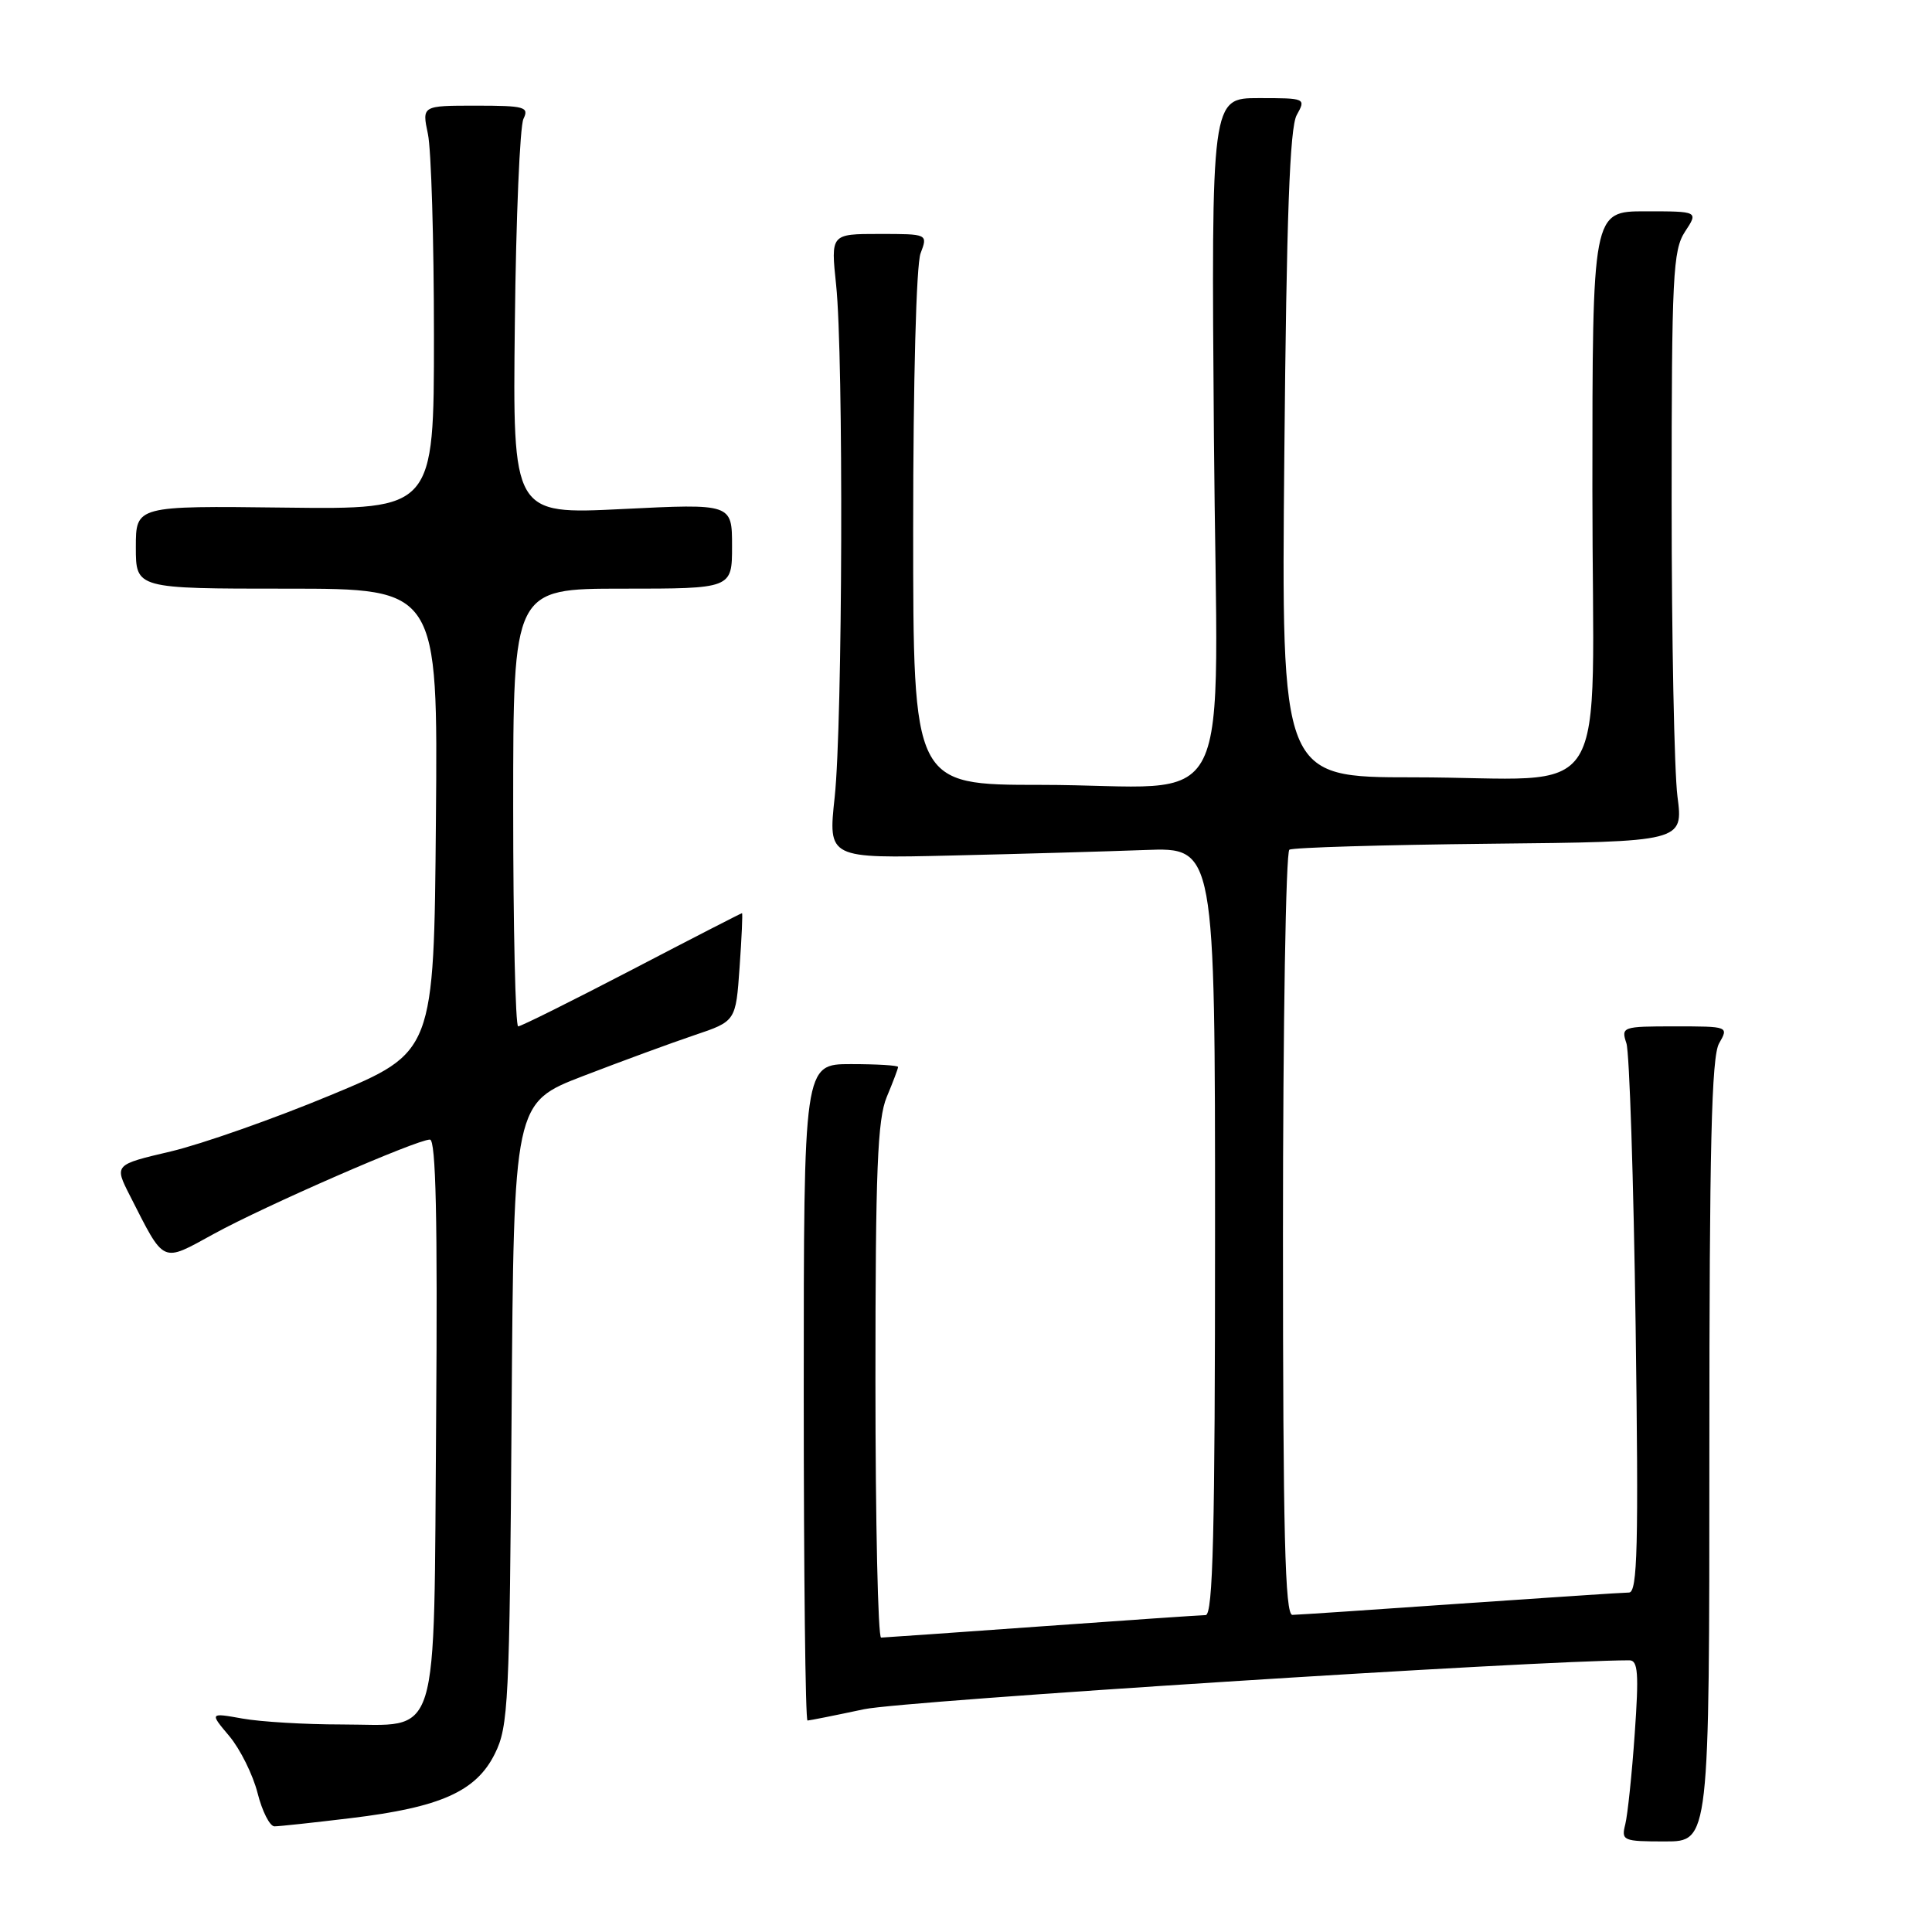 <?xml version="1.0" encoding="UTF-8" standalone="no"?>
<!DOCTYPE svg PUBLIC "-//W3C//DTD SVG 1.1//EN" "http://www.w3.org/Graphics/SVG/1.1/DTD/svg11.dtd" >
<svg xmlns="http://www.w3.org/2000/svg" xmlns:xlink="http://www.w3.org/1999/xlink" version="1.1" viewBox="0 0 256 256">
 <g >
 <path fill="currentColor"
d=" M 226.50 192.25 C 226.50 151.93 226.78 140.00 227.79 138.25 C 229.07 136.01 229.05 136.00 221.92 136.00 C 214.95 136.00 214.79 136.06 215.51 138.25 C 215.91 139.49 216.46 156.36 216.73 175.75 C 217.13 204.96 216.98 211.00 215.85 211.02 C 215.11 211.02 205.05 211.69 193.50 212.49 C 181.95 213.30 171.94 213.97 171.25 213.98 C 170.27 214.00 170.00 203.26 170.00 163.56 C 170.00 135.82 170.38 112.88 170.85 112.59 C 171.32 112.30 183.26 111.95 197.38 111.80 C 223.05 111.54 223.05 111.54 222.27 105.52 C 221.85 102.21 221.50 84.63 221.50 66.45 C 221.50 36.50 221.67 33.16 223.27 30.70 C 225.05 28.00 225.05 28.00 218.02 28.00 C 211.00 28.00 211.00 28.00 211.00 64.88 C 211.00 107.99 214.11 103.00 187.26 103.00 C 169.78 103.00 169.78 103.00 170.18 60.25 C 170.47 28.60 170.90 16.92 171.82 15.25 C 173.06 13.02 173.01 13.00 166.79 13.00 C 160.50 13.00 160.50 13.00 160.85 57.85 C 161.26 110.13 164.31 104.00 137.88 104.00 C 121.00 104.00 121.00 104.00 121.00 70.07 C 121.00 50.44 121.41 35.05 121.98 33.57 C 122.95 31.00 122.95 31.00 116.51 31.00 C 110.08 31.00 110.08 31.00 110.79 37.75 C 111.79 47.20 111.65 95.82 110.60 105.62 C 109.72 113.75 109.72 113.75 126.11 113.36 C 135.13 113.15 146.66 112.82 151.75 112.63 C 161.00 112.28 161.00 112.28 161.00 163.14 C 161.00 203.15 160.73 214.00 159.75 214.01 C 159.06 214.02 149.28 214.69 138.00 215.50 C 126.72 216.31 117.16 216.98 116.75 216.99 C 116.34 216.99 116.00 201.69 116.00 182.97 C 116.00 154.98 116.27 148.30 117.50 145.35 C 118.33 143.37 119.00 141.59 119.00 141.38 C 119.00 141.17 116.19 141.00 112.75 141.00 C 106.50 141.00 106.50 141.00 106.50 184.50 C 106.50 208.43 106.72 227.99 107.00 227.98 C 107.28 227.97 110.65 227.30 114.50 226.48 C 119.72 225.37 203.62 220.01 215.90 220.00 C 217.05 220.00 217.17 221.74 216.61 229.72 C 216.24 235.06 215.67 240.46 215.36 241.72 C 214.81 243.90 215.04 244.00 220.64 244.00 C 226.50 244.00 226.50 244.00 226.50 192.25 Z  M 46.50 240.91 C 58.38 239.48 63.10 237.37 65.57 232.38 C 67.37 228.77 67.52 225.64 67.79 187.31 C 68.08 146.12 68.08 146.12 77.29 142.57 C 82.36 140.62 88.97 138.19 92.00 137.17 C 97.50 135.32 97.50 135.32 98.00 128.16 C 98.28 124.22 98.42 121.00 98.32 121.00 C 98.21 121.00 91.65 124.37 83.73 128.50 C 75.81 132.62 69.03 136.00 68.66 136.00 C 68.30 136.00 68.00 122.95 68.00 107.00 C 68.00 78.00 68.00 78.00 82.50 78.00 C 97.00 78.00 97.00 78.00 97.00 72.37 C 97.00 66.73 97.00 66.73 82.47 67.45 C 67.93 68.17 67.93 68.17 68.22 42.84 C 68.37 28.90 68.89 16.71 69.36 15.75 C 70.13 14.17 69.53 14.00 63.06 14.00 C 55.91 14.00 55.91 14.00 56.70 17.75 C 57.14 19.81 57.50 31.85 57.50 44.50 C 57.50 67.50 57.50 67.50 37.75 67.26 C 18.00 67.02 18.00 67.02 18.00 72.51 C 18.00 78.00 18.00 78.00 38.01 78.00 C 58.03 78.00 58.03 78.00 57.76 108.72 C 57.50 139.43 57.50 139.43 43.82 145.11 C 36.30 148.24 26.76 151.59 22.64 152.57 C 15.13 154.33 15.13 154.33 17.21 158.42 C 21.87 167.57 21.33 167.33 28.33 163.50 C 35.12 159.77 55.23 151.00 56.97 151.00 C 57.76 151.00 57.99 161.60 57.79 187.97 C 57.45 231.85 58.48 228.50 45.21 228.50 C 40.42 228.50 34.54 228.15 32.14 227.72 C 27.77 226.94 27.77 226.94 30.39 230.05 C 31.83 231.77 33.51 235.16 34.13 237.59 C 34.74 240.01 35.75 242.00 36.37 242.00 C 36.99 242.00 41.55 241.51 46.50 240.91 Z "/>
</g>
</svg>